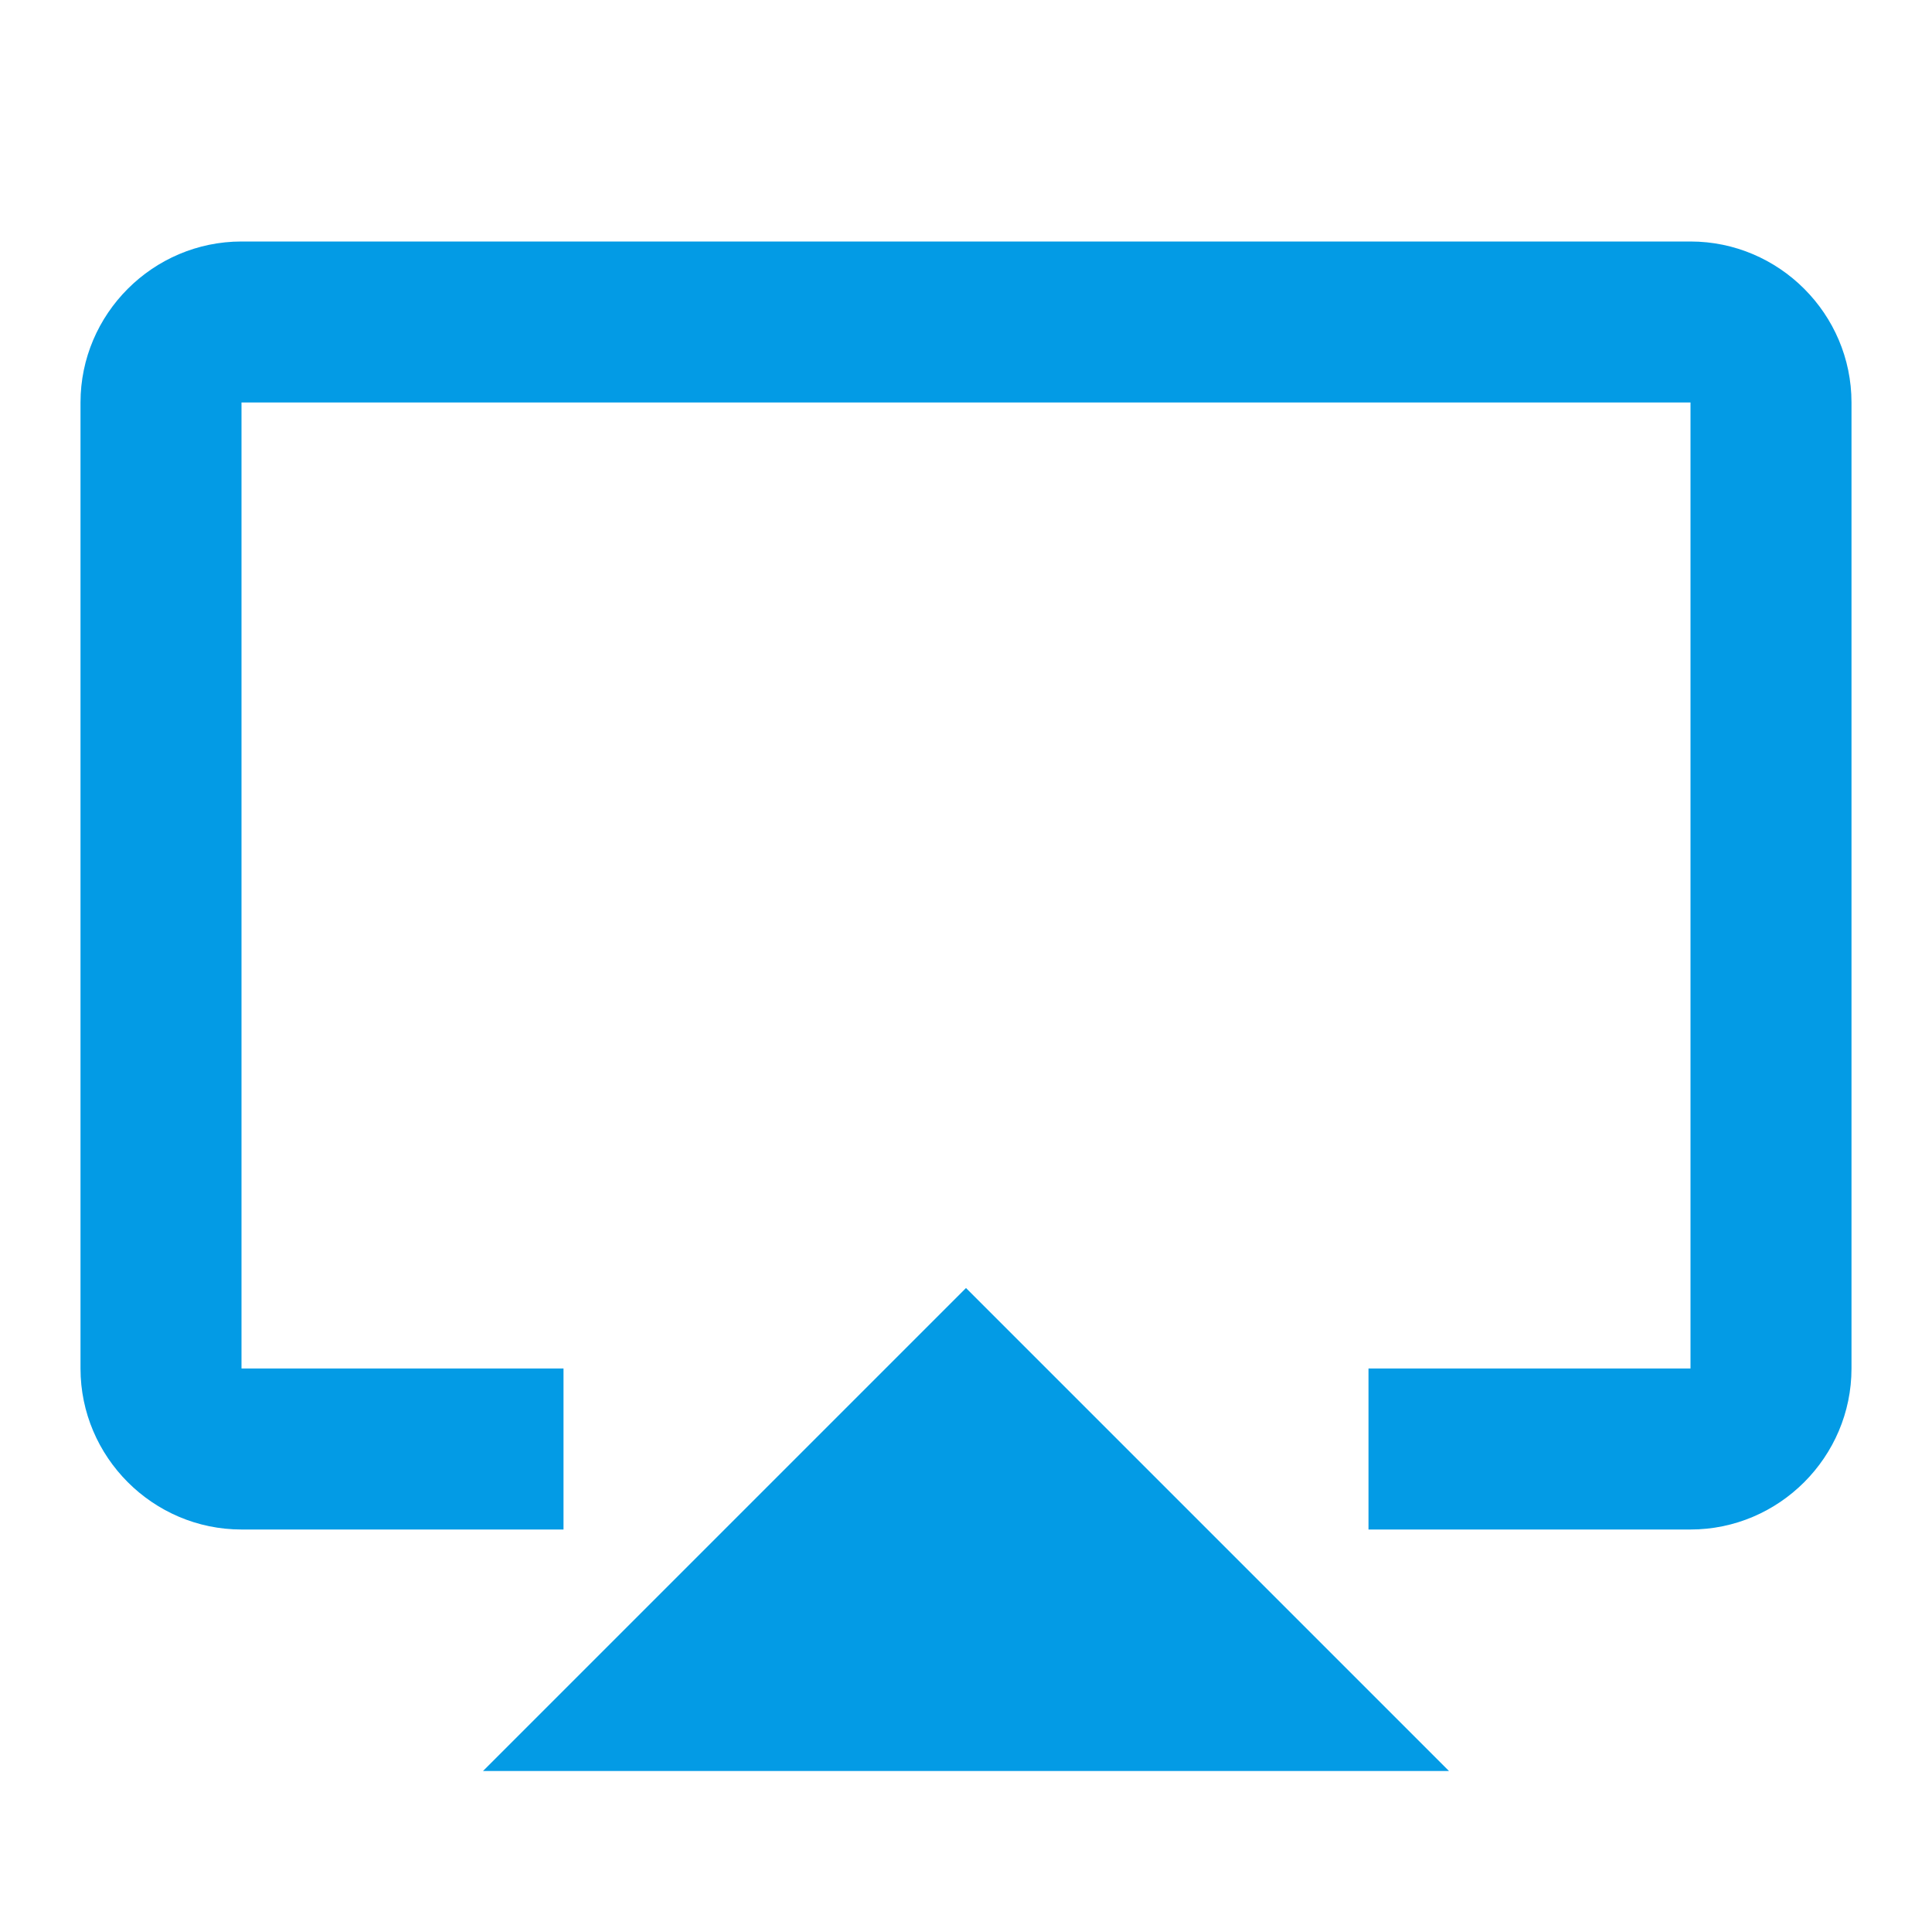 <svg version="1.1" xmlns="http://www.w3.org/2000/svg" xmlns:xlink="http://www.w3.org/1999/xlink" viewBox="0,0,1024,1024">
	<!-- Color names: teamapps-color-1 -->
	<desc>airplay icon - Licensed under Apache License v2.0 (http://www.apache.org/licenses/LICENSE-2.0) - Created with Iconfu.com - Derivative work of Material icons (Copyright Google Inc.)</desc>
	<g fill="none" fill-rule="nonzero" style="mix-blend-mode: normal">
		<g color="#039be5" class="teamapps-color-1">
			<path d="M981.33,213.33v512c0,46.93 -38.4,85.34 -85.33,85.34h-170.67v-85.34h170.67v-512h-768v512h170.67v85.34h-170.67c-46.93,0 -85.33,-38.41 -85.33,-85.34v-512c0,-46.93 38.4,-85.33 85.33,-85.33h768c46.93,0 85.33,38.4 85.33,85.33zM512,682.67l256,256h-512z" fill="currentColor"/>
		</g>
	</g>
</svg>